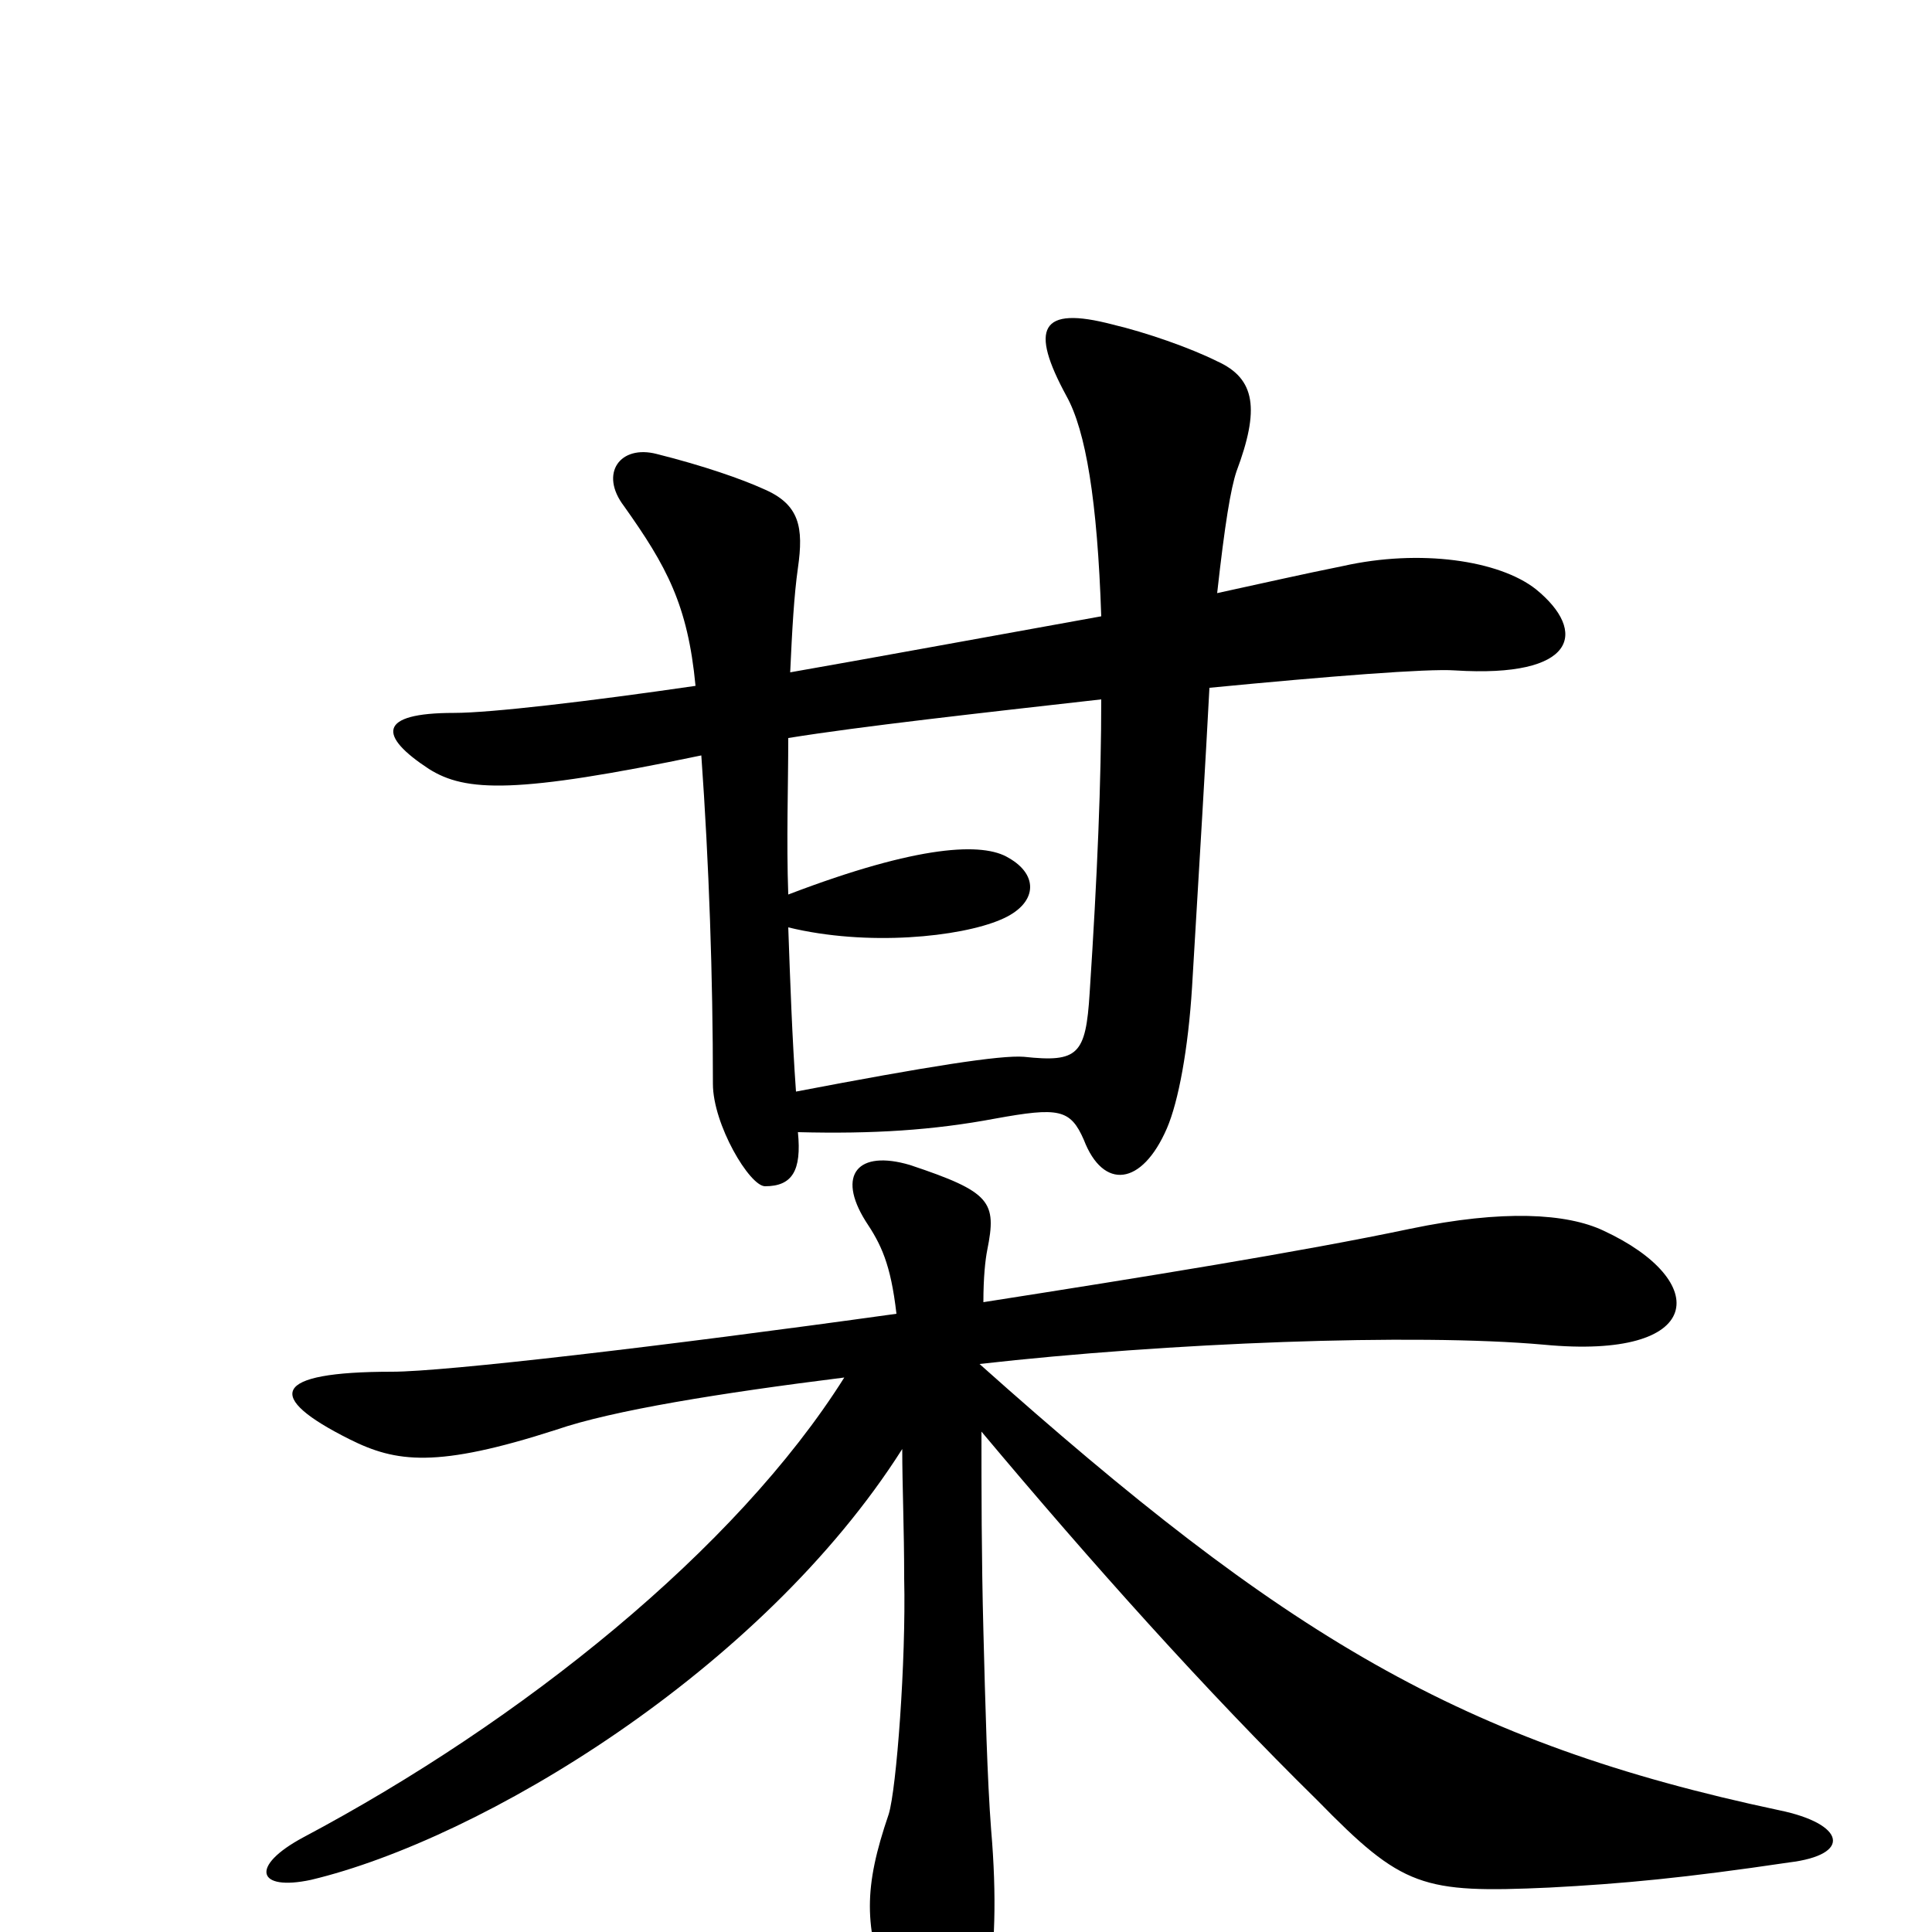 <svg xmlns="http://www.w3.org/2000/svg" viewBox="0 -1000 1000 1000">
	<path fill="#000000" d="M795 -695C776 -710 735 -716 695 -707C675 -703 653 -698 630 -693C634 -729 637 -747 640 -756C652 -788 650 -804 630 -813C616 -820 593 -828 576 -832C538 -842 533 -830 552 -795C562 -777 568 -741 570 -681C509 -670 449 -659 409 -652C410 -674 411 -692 413 -706C416 -727 414 -739 395 -747C384 -752 364 -759 340 -765C321 -770 310 -755 323 -738C345 -707 356 -687 360 -645C305 -637 254 -631 235 -631C195 -631 196 -619 222 -602C241 -590 267 -589 363 -609C367 -553 369 -494 369 -439C369 -418 388 -386 396 -386C410 -386 415 -394 413 -414C452 -413 483 -415 515 -421C548 -427 554 -426 561 -410C571 -384 591 -386 604 -416C610 -430 615 -457 617 -489C621 -556 624 -606 626 -644C688 -650 739 -654 753 -653C816 -649 822 -673 795 -695ZM926 -36C959 -40 955 -56 921 -63C756 -98 665 -153 507 -294C604 -305 732 -310 799 -304C883 -296 886 -337 830 -363C811 -372 778 -374 730 -364C673 -352 592 -339 509 -326C509 -339 510 -348 511 -353C516 -378 513 -383 471 -397C444 -405 433 -392 448 -368C456 -356 461 -346 464 -320C342 -303 230 -290 203 -290C140 -290 137 -277 181 -255C205 -243 226 -240 288 -260C317 -270 373 -279 437 -287C381 -198 270 -109 157 -49C129 -34 133 -21 161 -27C249 -48 394 -135 467 -250C467 -231 468 -209 468 -183C469 -140 464 -74 460 -61C447 -23 447 -3 460 32C476 82 504 76 511 33C515 9 516 -18 513 -53C511 -79 510 -117 509 -156C508 -194 508 -230 508 -259C565 -191 624 -125 682 -68C726 -23 736 -20 802 -23C840 -25 872 -28 926 -36ZM570 -638C570 -596 568 -547 564 -486C562 -454 558 -450 530 -453C518 -454 480 -448 412 -435C410 -463 409 -492 408 -520C449 -510 497 -515 518 -524C537 -532 538 -547 522 -556C509 -564 476 -563 408 -537C407 -565 408 -593 408 -618C445 -624 508 -631 570 -638Z"/>
</svg>